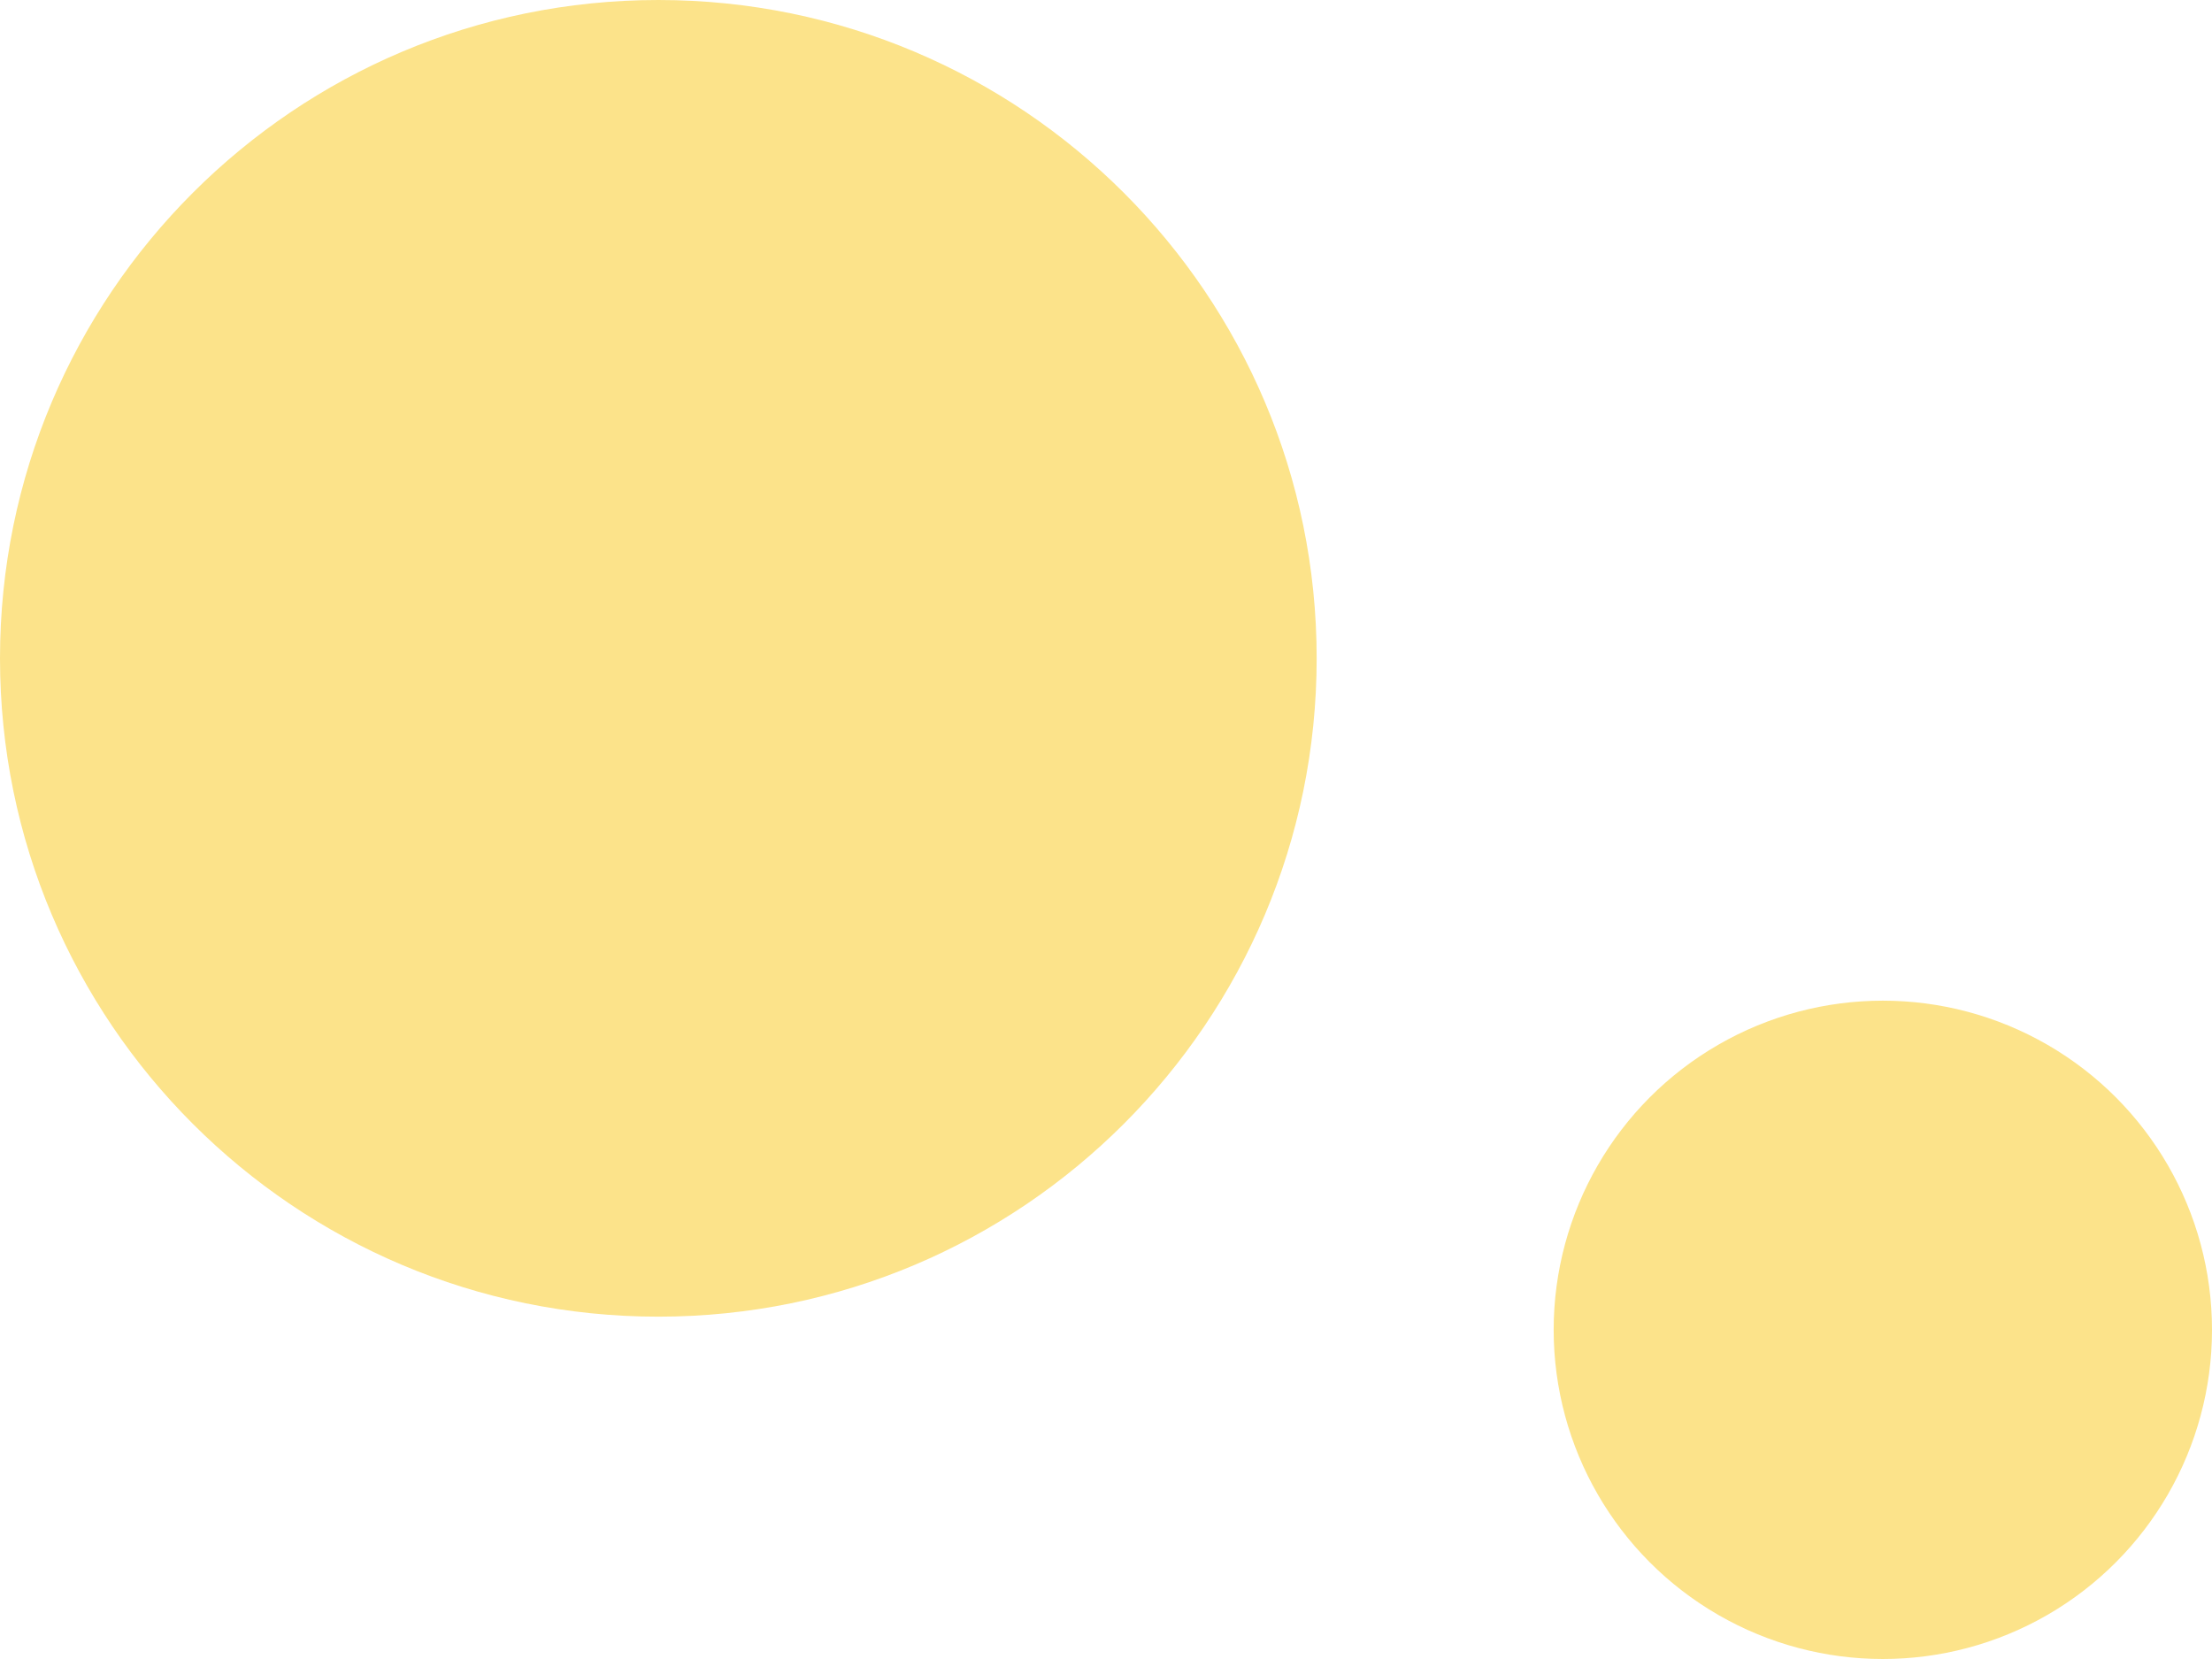<svg width="84" height="63" viewBox="0 0 84 63" fill="none" xmlns="http://www.w3.org/2000/svg">
<circle cx="71.5" cy="50.5" r="12.5" fill="#FCE38A"/>
<path d="M50 25C50 38.807 38.807 50 25 50C11.193 50 0 38.807 0 25C0 11.193 11.193 0 25 0C38.807 0 50 11.193 50 25Z" fill="#FCE38A"/>
</svg>
